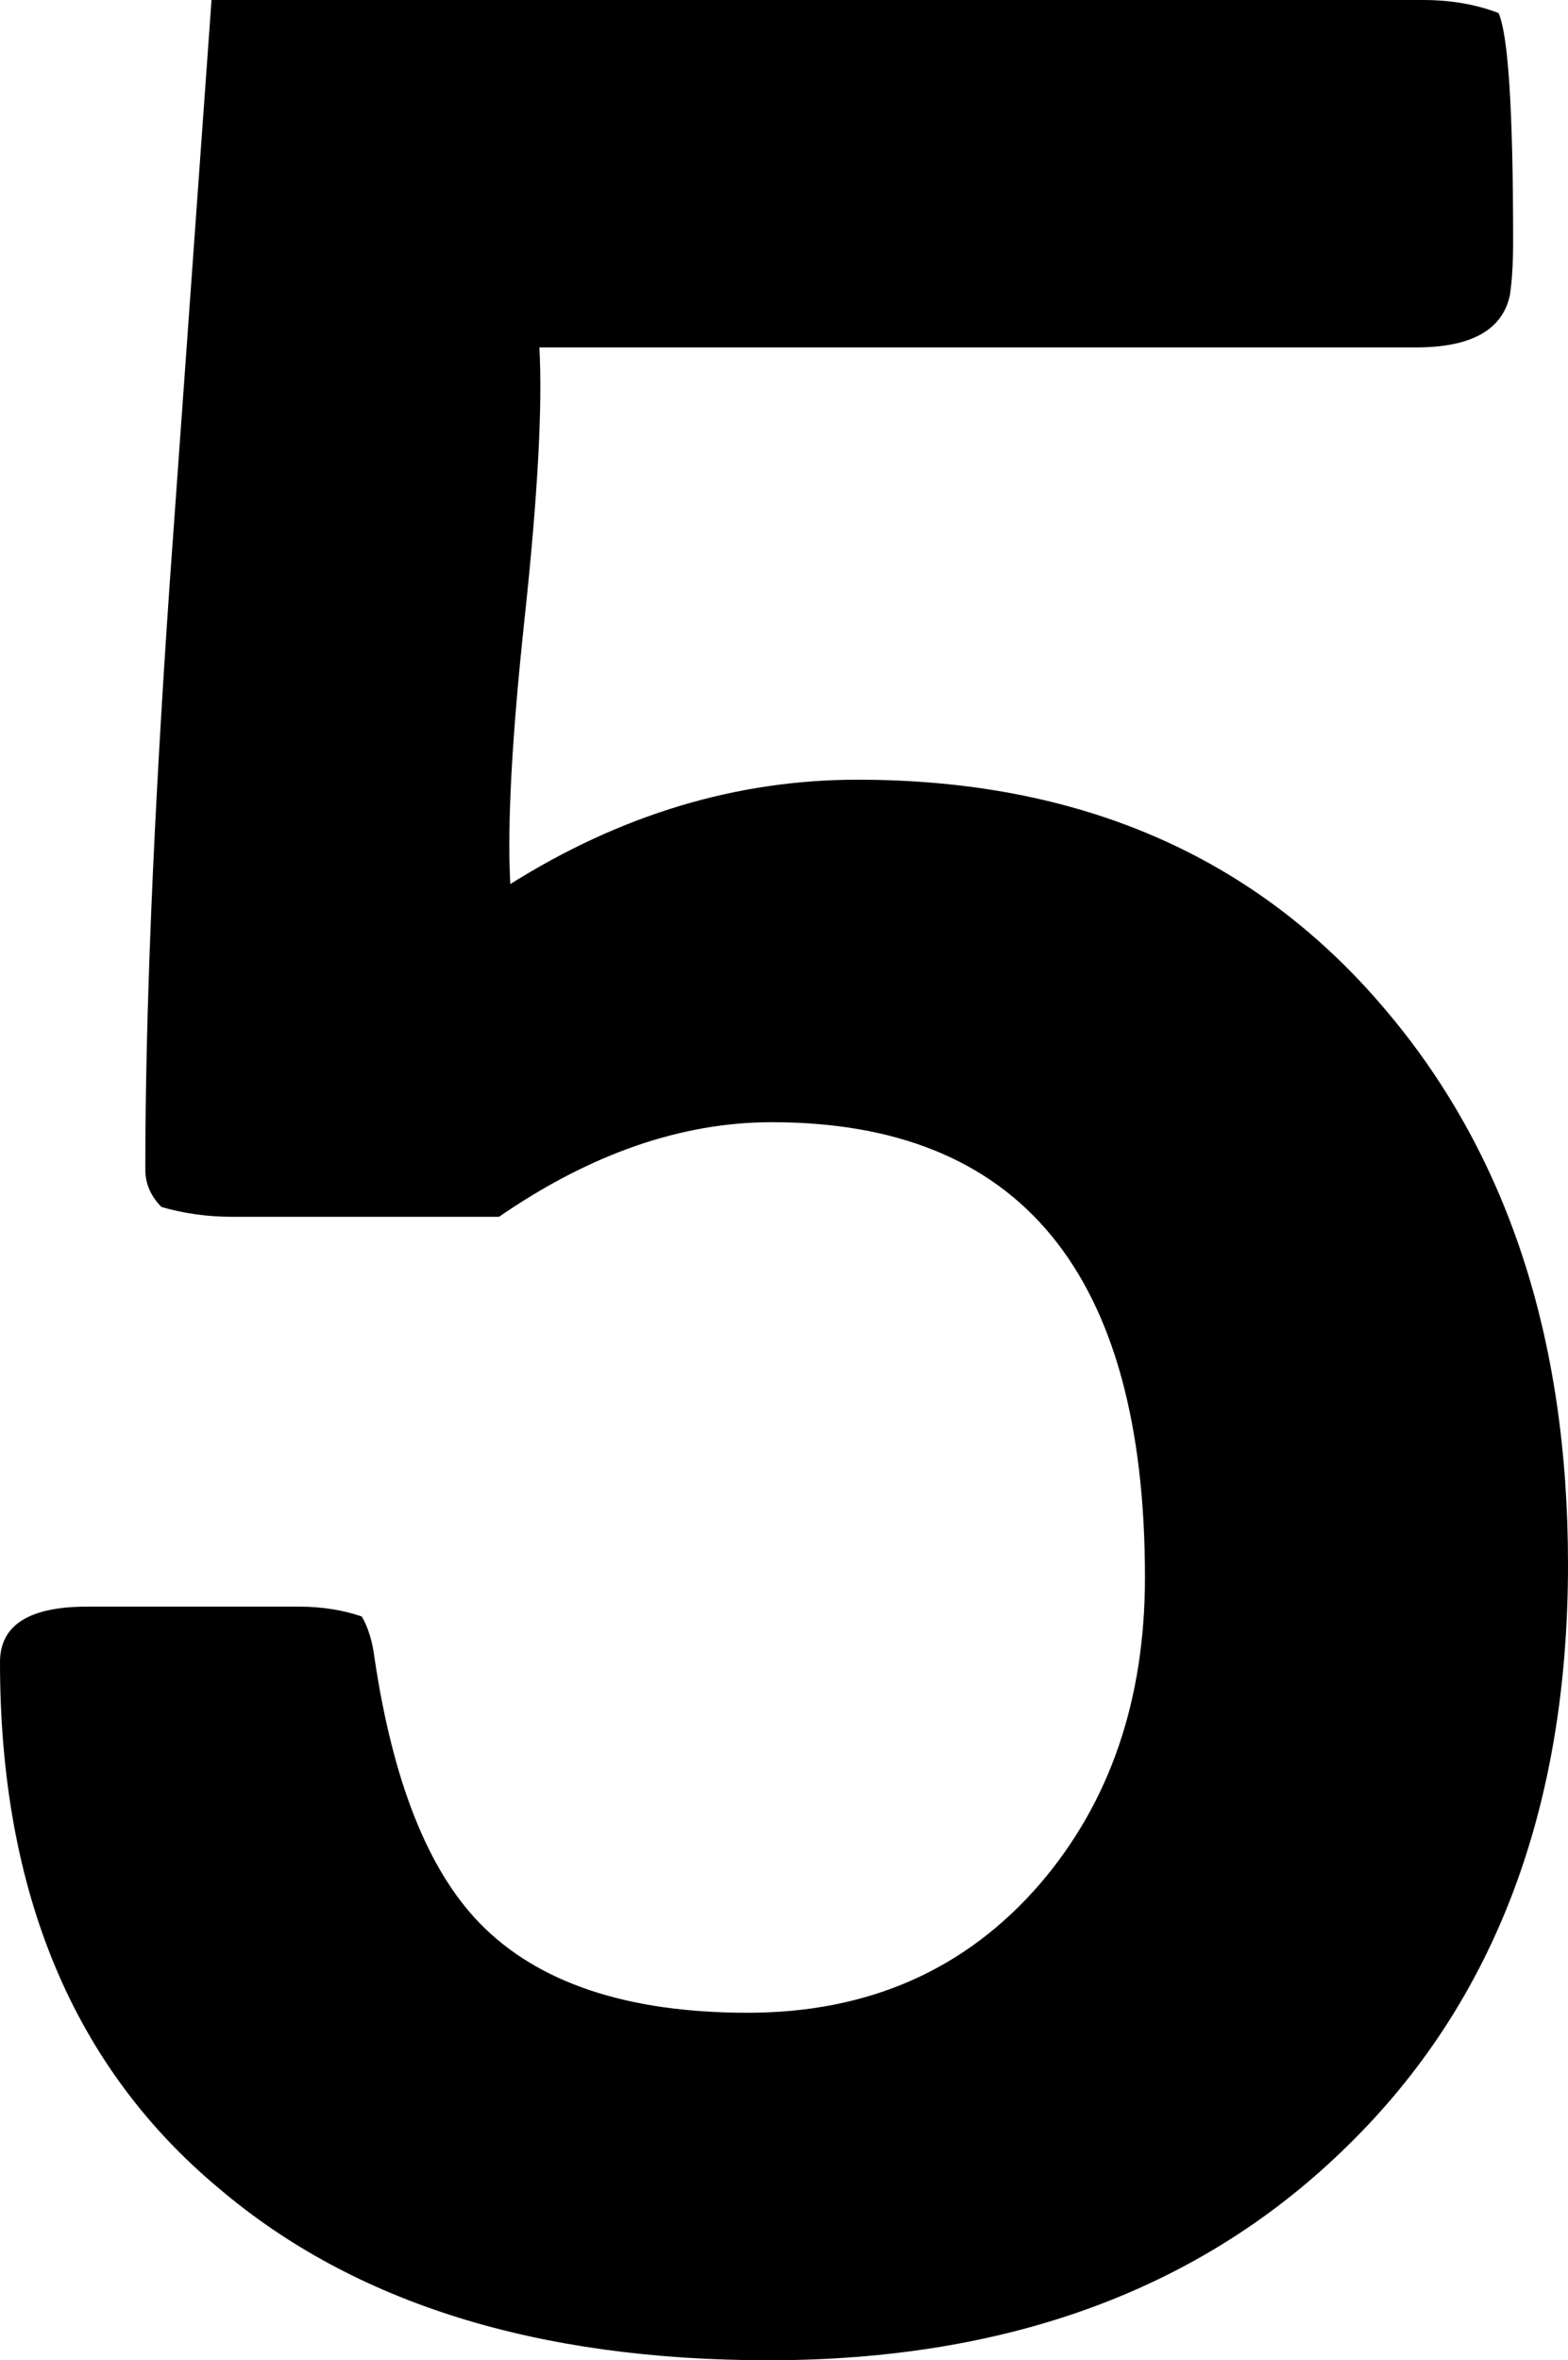 <svg xmlns="http://www.w3.org/2000/svg" width="18.829" height="28.337" viewBox="0 0 18.829 28.337"><path d="M18.829,18.78 C18.829,21.704 17.95,24.028 16.192,25.752 C14.447,27.475 12.126,28.337 9.23,28.337 C6.451,28.337 4.253,27.651 2.637,26.28 C0.879,24.818 0,22.71 0,19.955 C0,19.511 0.349,19.289 1.047,19.289 L3.587,19.289 C3.859,19.289 4.111,19.328 4.344,19.407 C4.421,19.537 4.473,19.707 4.499,19.916 C4.719,21.391 5.139,22.449 5.759,23.088 C6.457,23.806 7.53,24.165 8.978,24.165 C10.426,24.165 11.596,23.65 12.488,22.618 C13.328,21.639 13.749,20.412 13.749,18.937 C13.749,15.294 12.255,13.473 9.269,13.473 C8.183,13.473 7.091,13.852 5.992,14.609 L2.792,14.609 C2.495,14.609 2.211,14.57 1.939,14.491 C1.81,14.361 1.745,14.211 1.745,14.041 C1.745,12.187 1.842,9.85 2.036,7.03 C2.204,4.68 2.372,2.337 2.54,0 L17.084,0 C17.42,0 17.724,0.052 17.995,0.157 C18.112,0.418 18.17,1.332 18.17,2.898 C18.17,3.159 18.157,3.375 18.131,3.545 C18.041,3.962 17.666,4.171 17.006,4.171 L6.477,4.171 C6.516,4.876 6.457,5.953 6.302,7.402 C6.147,8.838 6.089,9.909 6.128,10.614 C7.459,9.778 8.849,9.361 10.297,9.361 C12.96,9.361 15.067,10.275 16.619,12.102 C18.092,13.826 18.829,16.051 18.829,18.78 L18.829,18.78 Z"/></svg>
